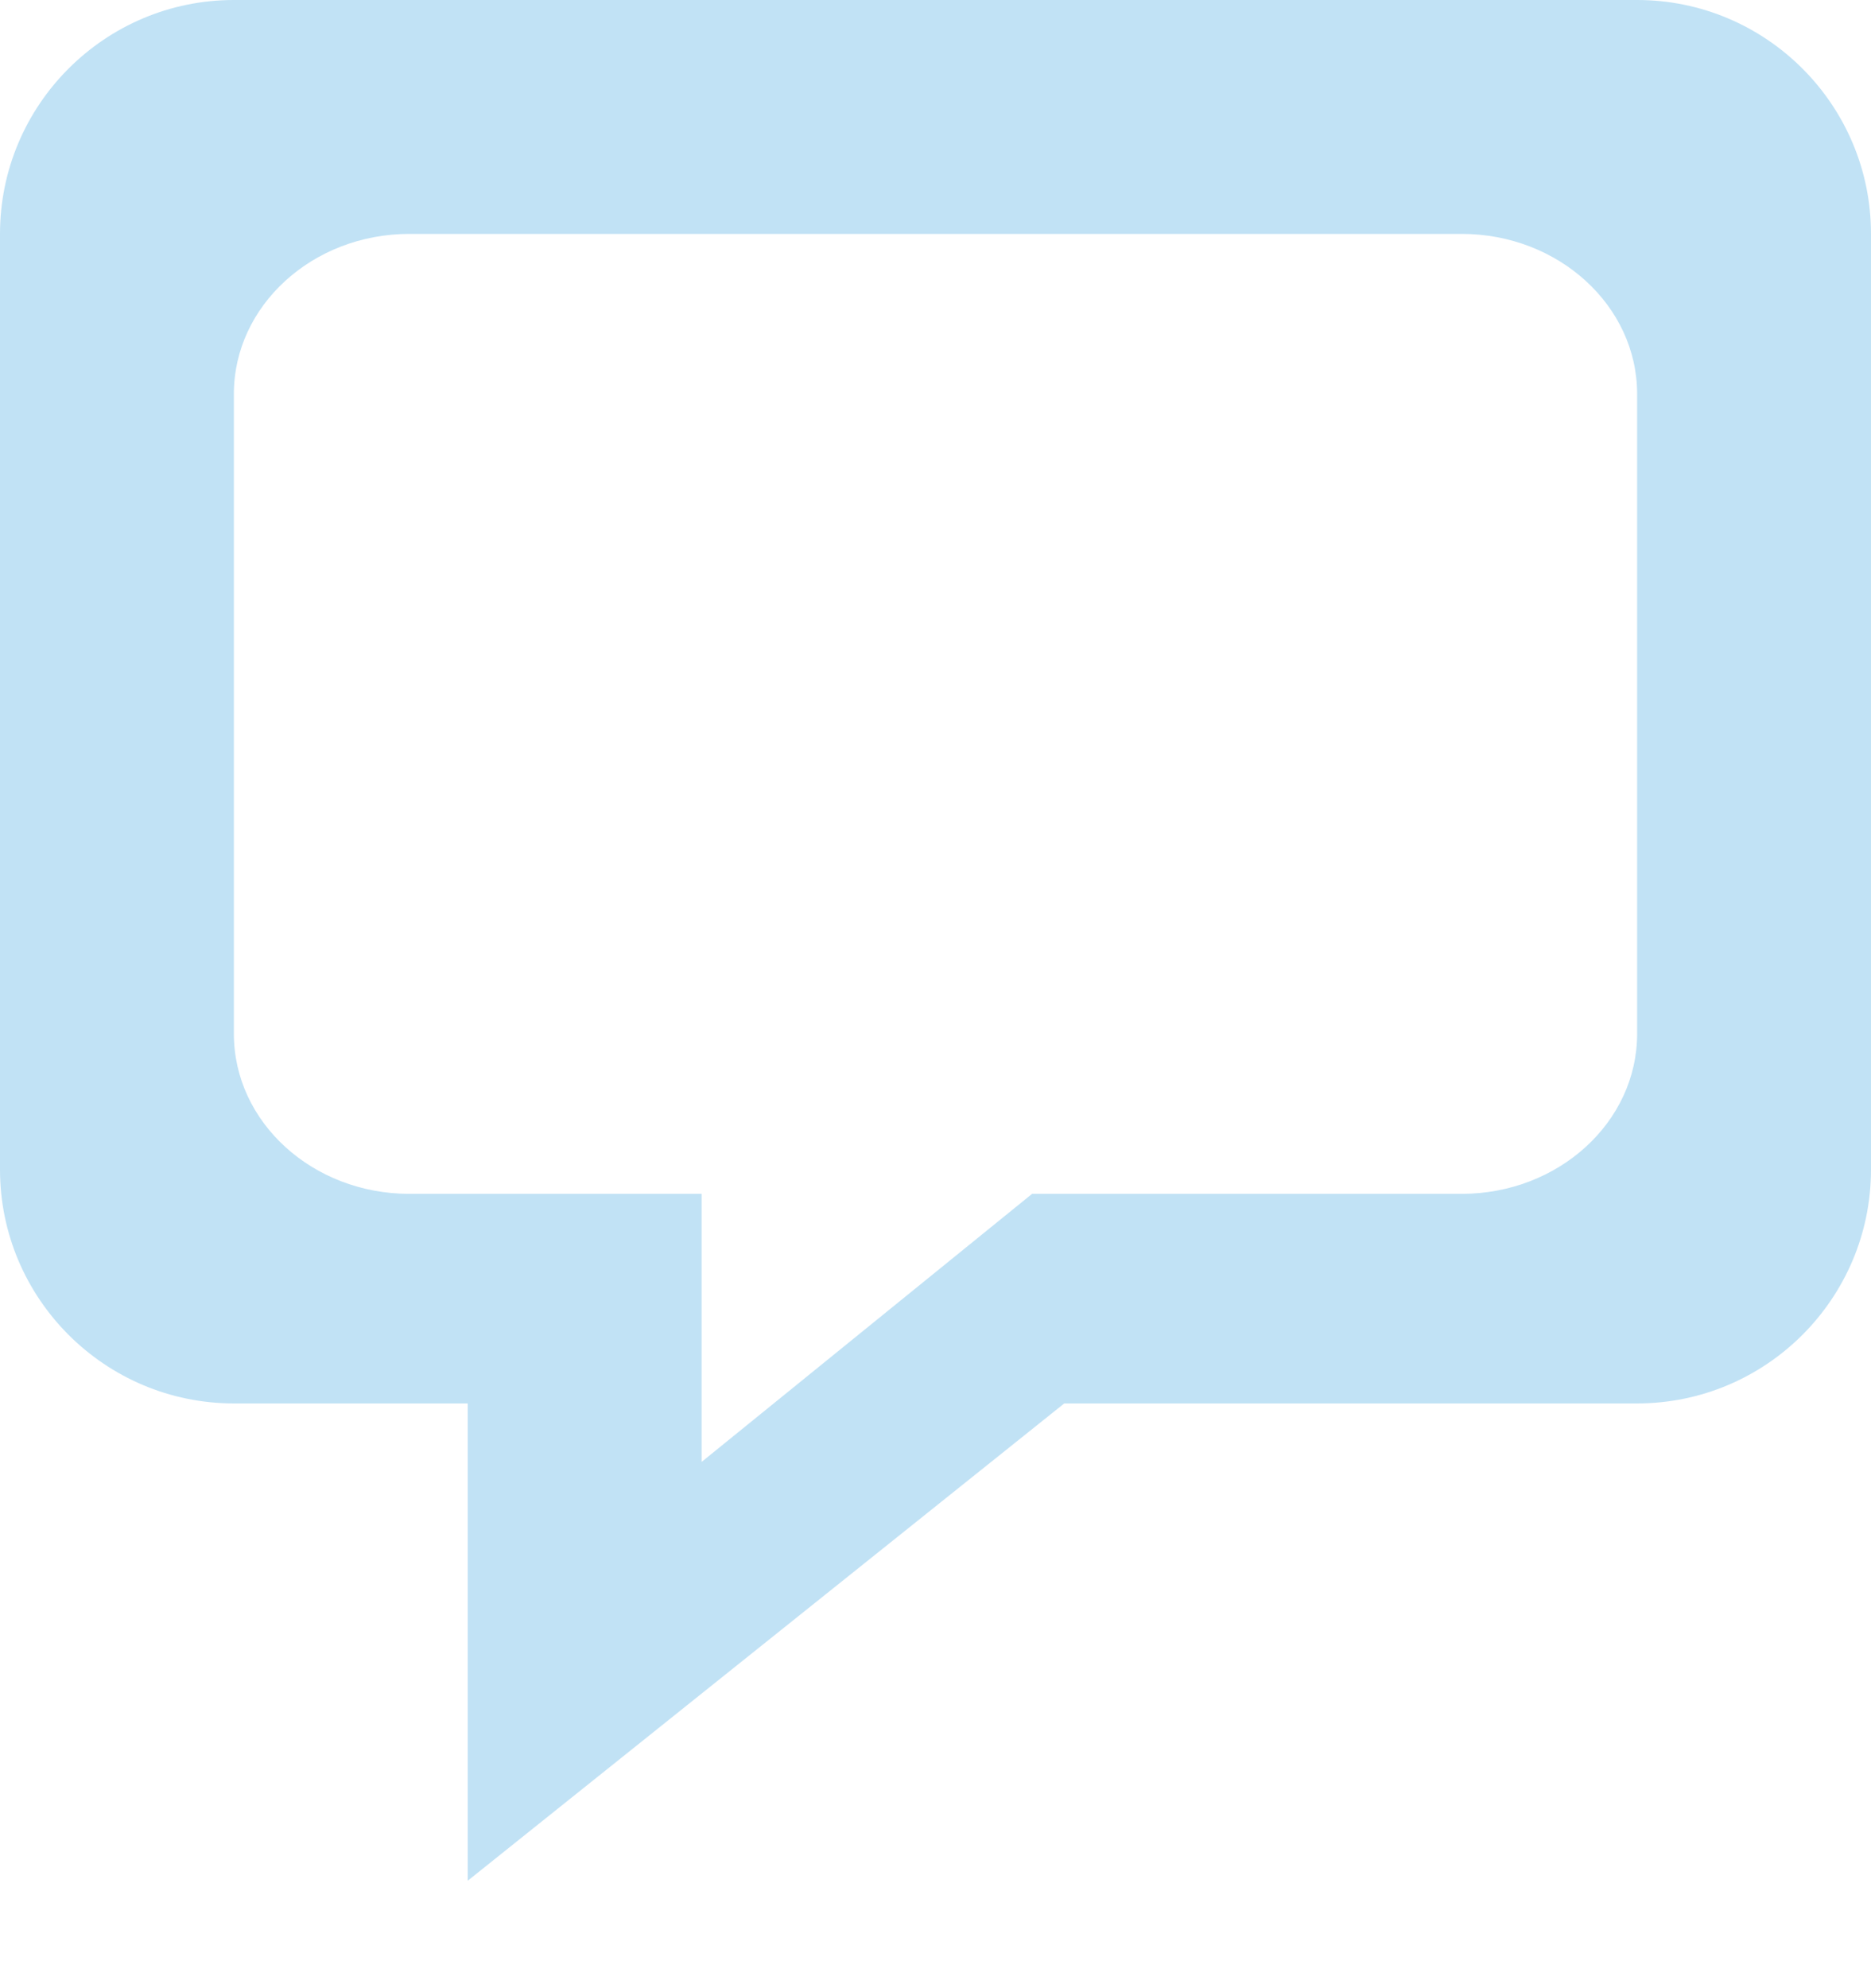 <svg width="16" height="17" viewBox="0 0 16 17" fill="none" xmlns="http://www.w3.org/2000/svg">
<path fill-rule="evenodd" clip-rule="evenodd" d="M4 12H2C0.897 12 0 11.103 0 10V2C0 0.897 0.897 0 2 0H14C15.103 0 16 0.897 16 2V10C16 11.103 15.103 12 14 12H9.101L4 16.081V12ZM6 10.208H3.5C2.673 10.208 2 9.595 2 8.84V3.368C2 2.614 2.673 2 3.5 2H12.5C13.327 2 14 2.614 14 3.368V8.84C14 9.595 13.327 10.208 12.5 10.208H8.826L6 12.5V10.208Z" fill="#C1E2F5"/>
</svg>
